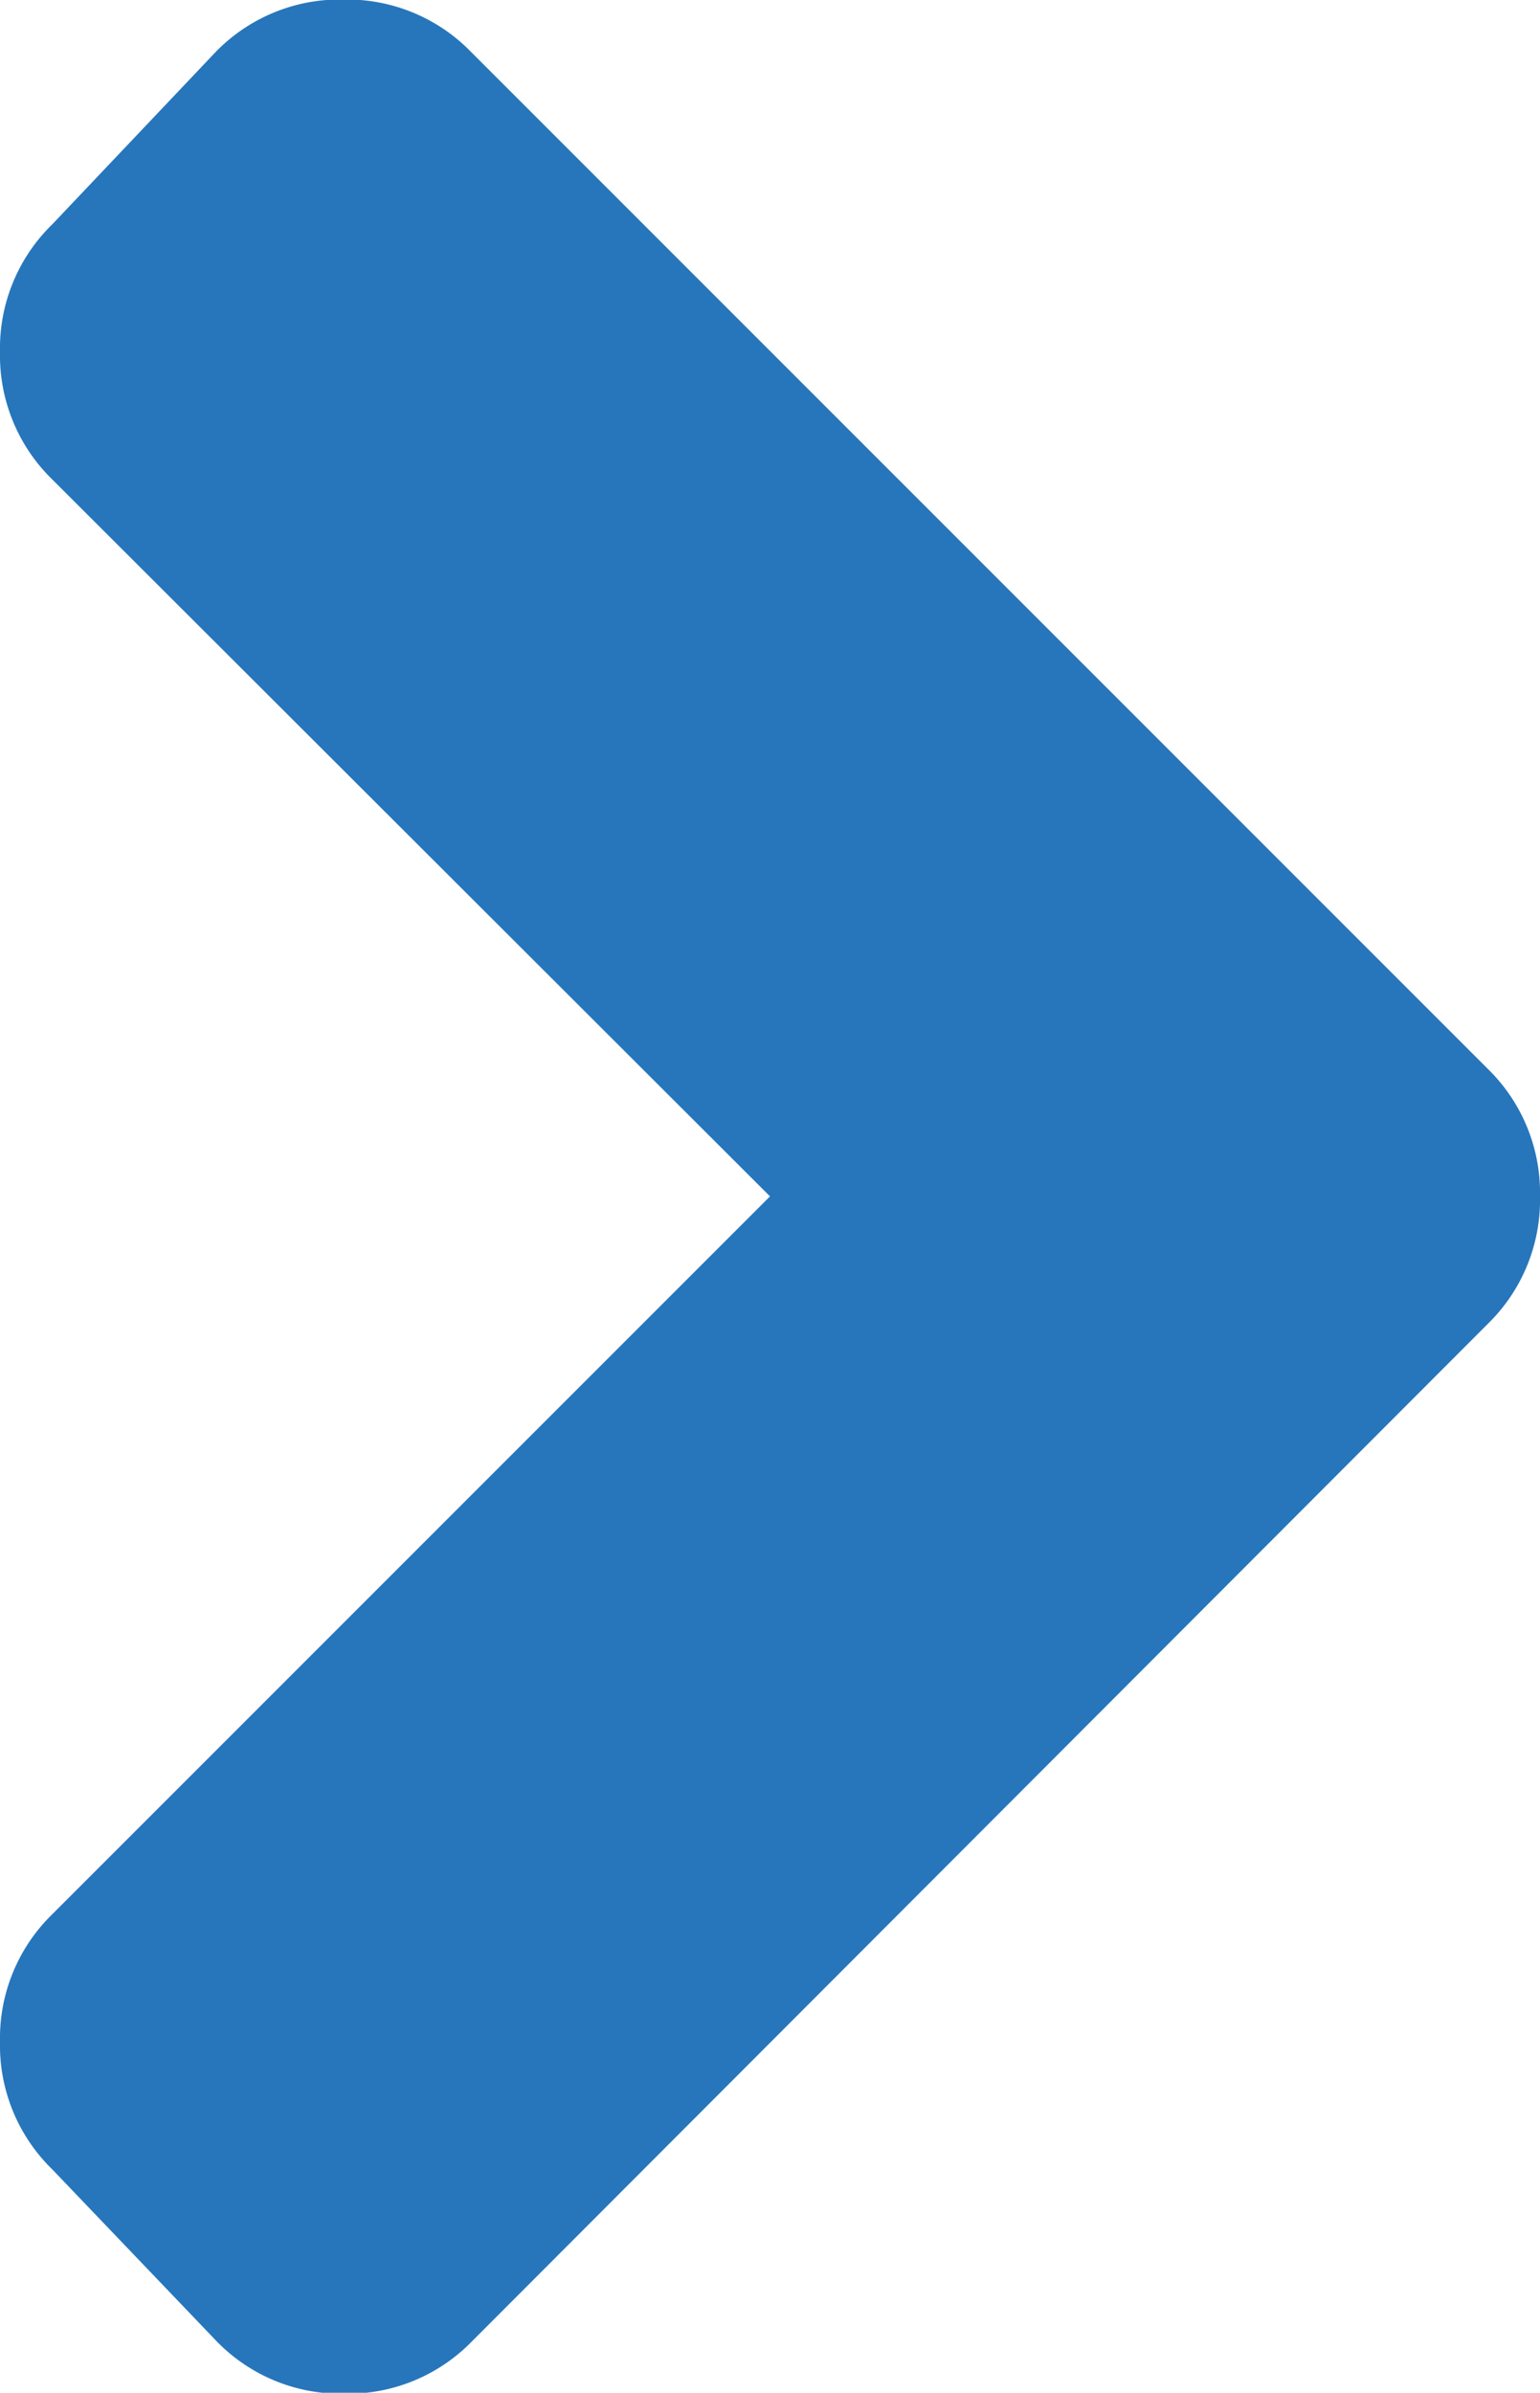 <svg xmlns="http://www.w3.org/2000/svg" width="9.656" height="15" viewBox="0 0 9.656 15">
  <path id="Path_653" data-name="Path 653" d="M-1.5-8.2A1.085,1.085,0,0,0-1.172-9,1.085,1.085,0,0,0-1.5-9.8l-6.375-6.375a1.085,1.085,0,0,0-.8-.328,1.085,1.085,0,0,0-.8.328L-10.5-15.094a1.085,1.085,0,0,0-.328.8,1.085,1.085,0,0,0,.328.8L-6-9l-4.5,4.5a1.085,1.085,0,0,0-.328.8,1.085,1.085,0,0,0,.328.8l1.031,1.078a1.085,1.085,0,0,0,.8.328,1.085,1.085,0,0,0,.8-.328Z" transform="translate(10.828 16.5)" fill="#2776bb"/>
</svg>